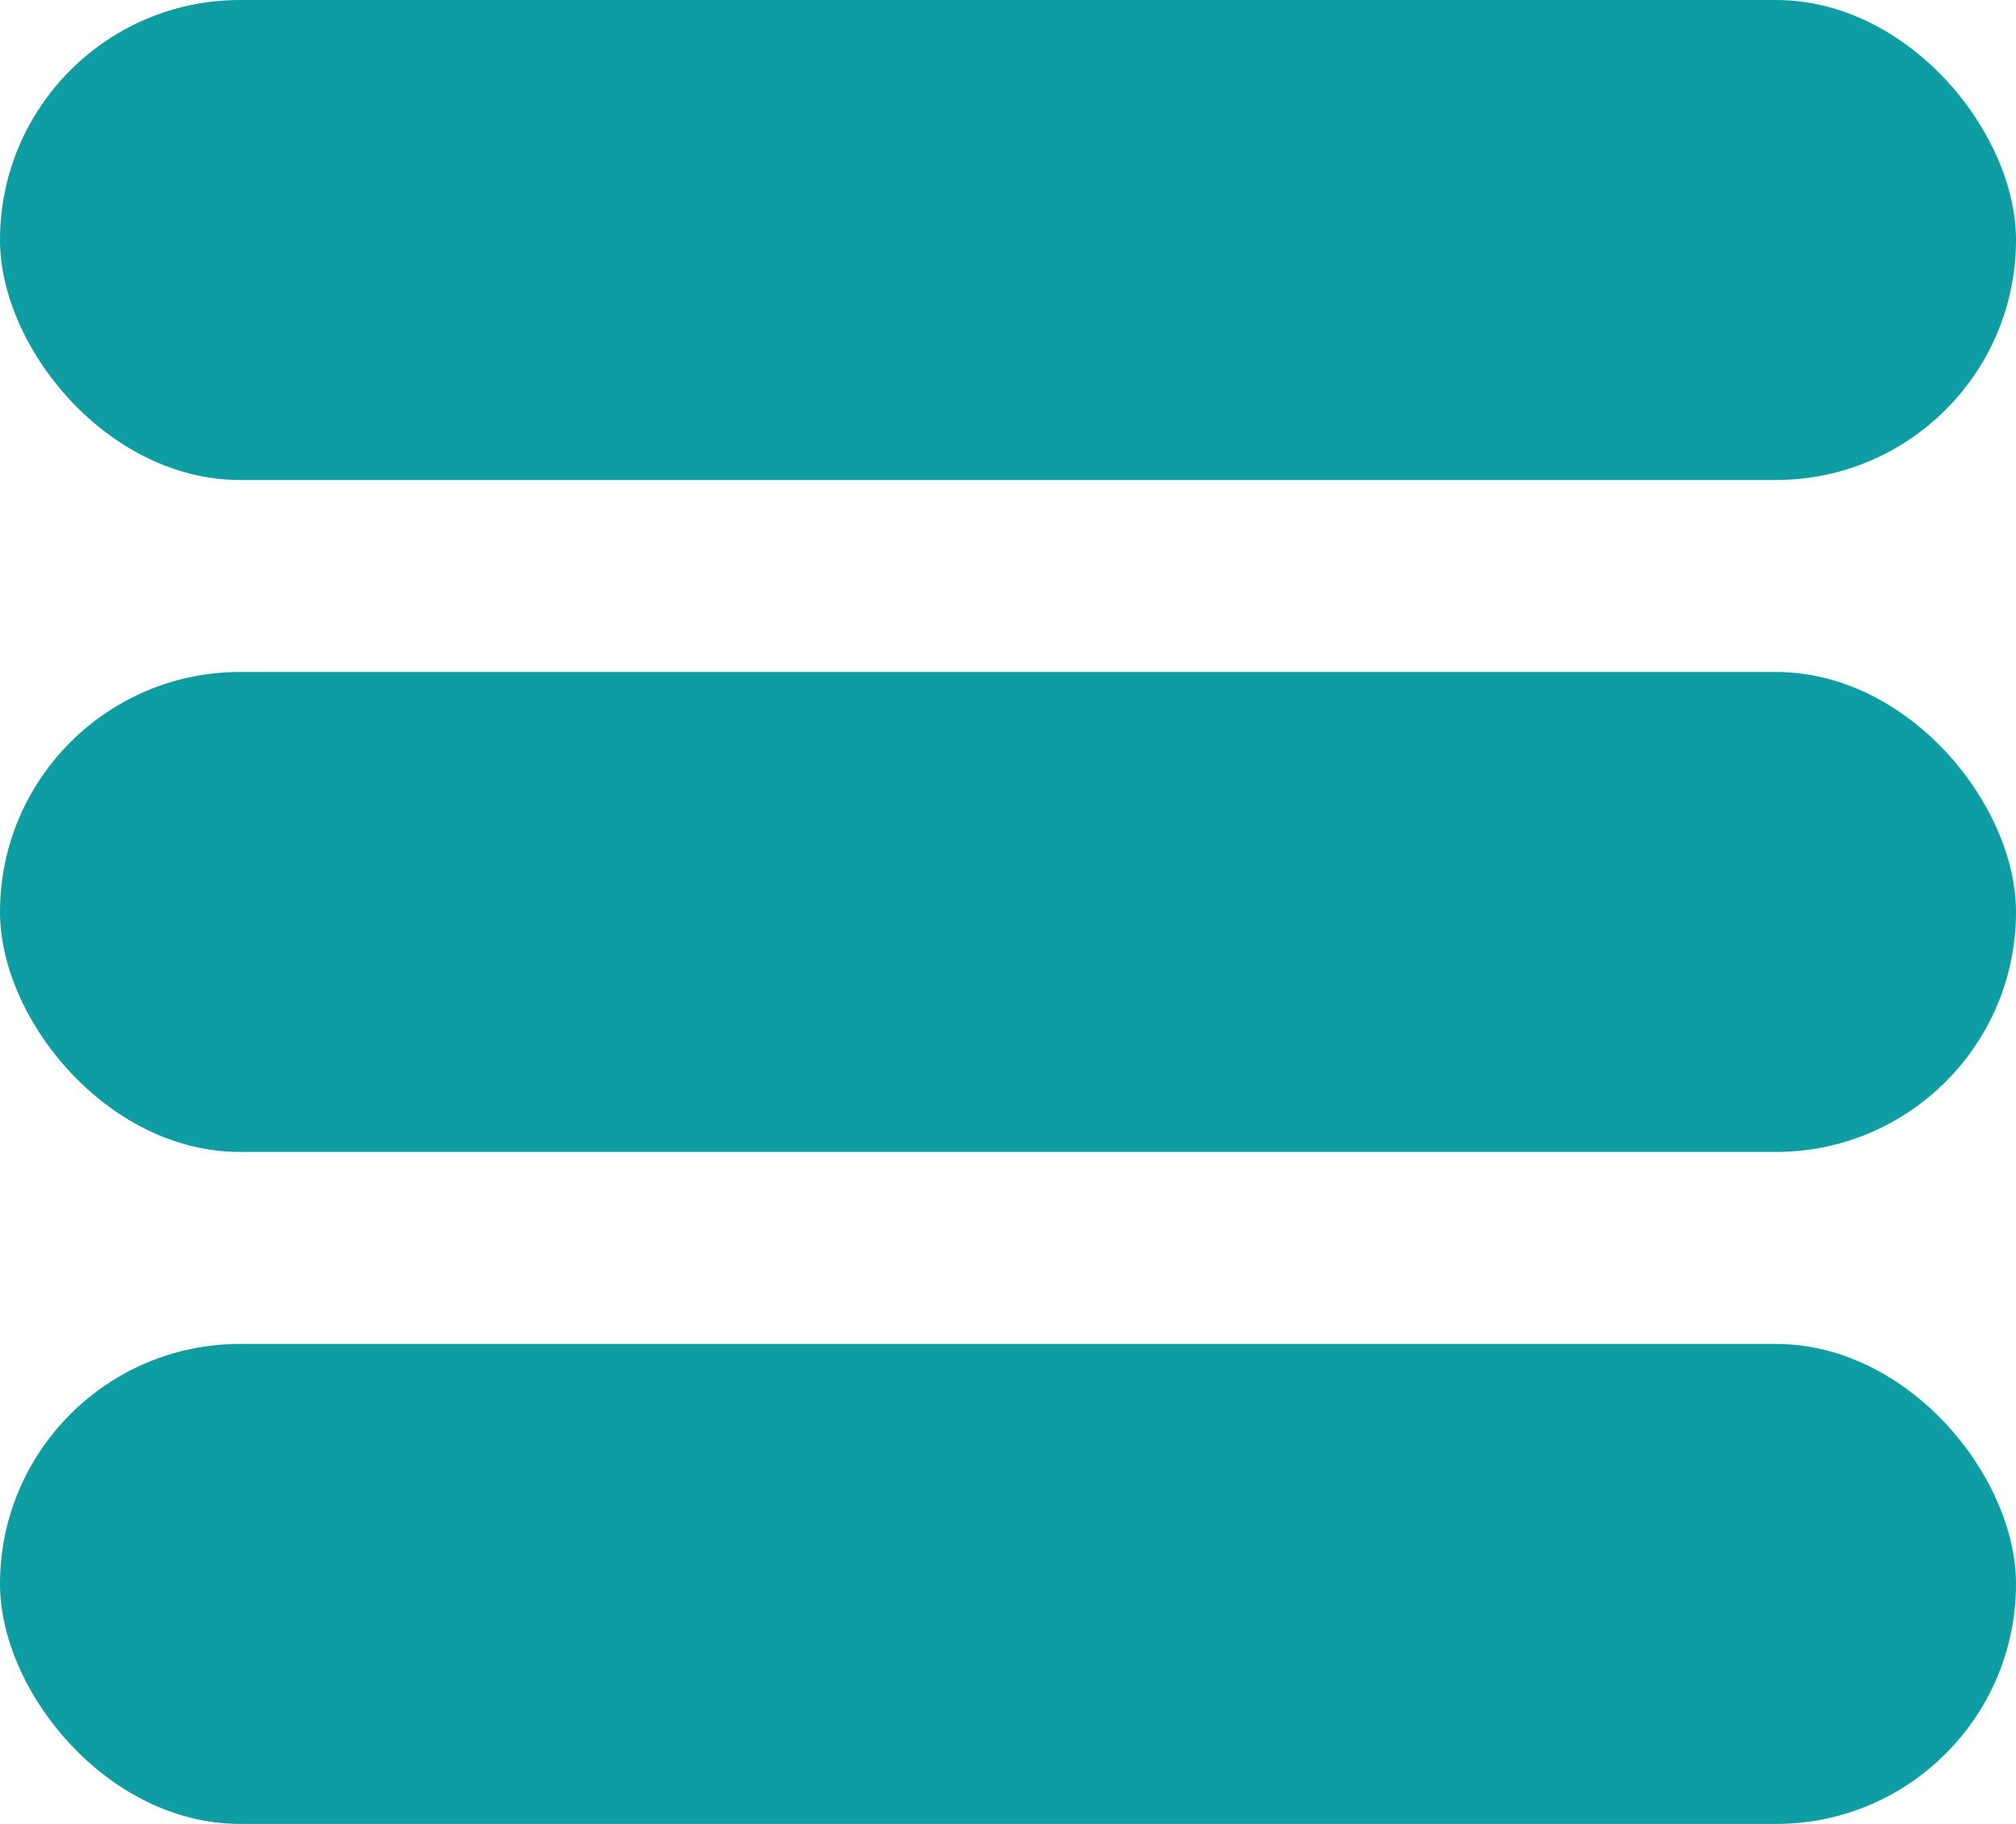 <svg width="21" height="19" viewBox="0 0 21 19" fill="none" xmlns="http://www.w3.org/2000/svg">
<g id="Group 32">
<rect id="Rectangle 47" width="21" height="5" rx="2.5" fill="#0D9DA2"/>
<rect id="Rectangle 48" y="7" width="21" height="5" rx="2.5" fill="#0D9DA2"/>
<rect id="Rectangle 49" y="14" width="21" height="5" rx="2.5" fill="#0D9DA2"/>
</g>
</svg>
